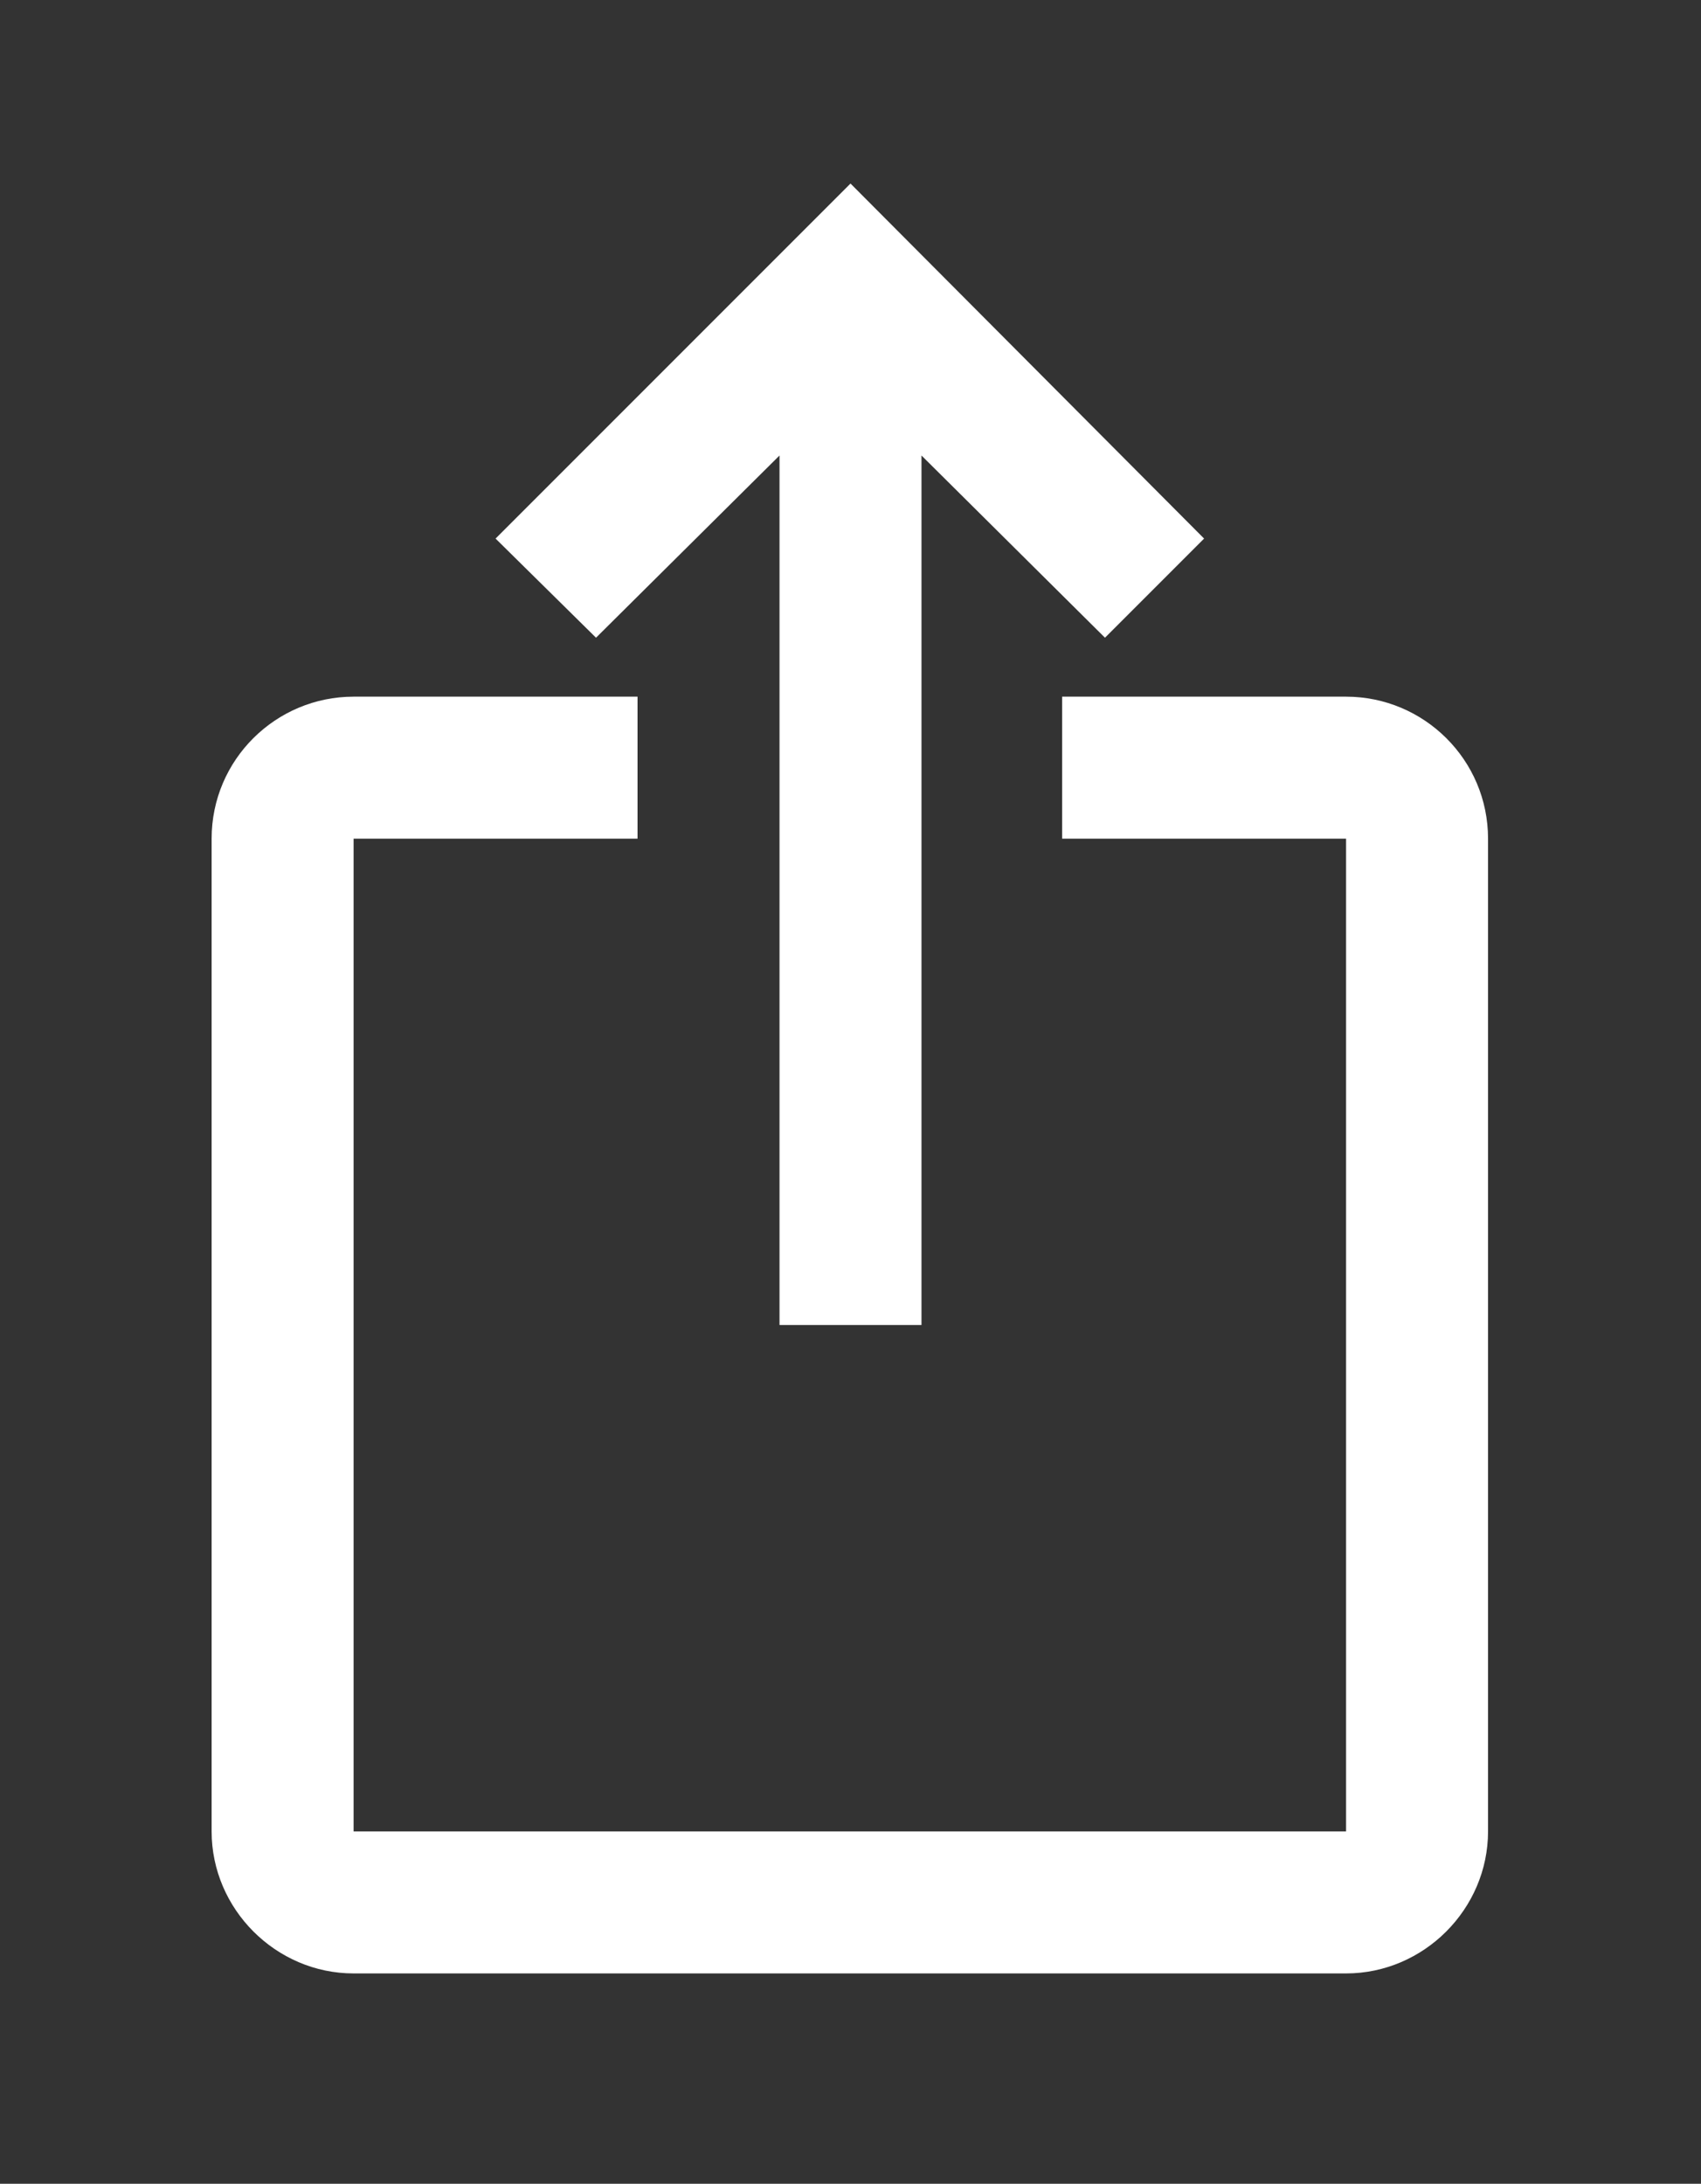 <?xml version="1.0" encoding="UTF-8"?>
<!DOCTYPE svg PUBLIC "-//W3C//DTD SVG 1.1//EN" "http://www.w3.org/Graphics/SVG/1.1/DTD/svg11.dtd">
<!-- Creator: CorelDRAW X7 -->
<svg xmlns="http://www.w3.org/2000/svg" xml:space="preserve" width="12.7mm" height="16.3mm" version="1.1" style="shape-rendering:geometricPrecision; text-rendering:geometricPrecision; image-rendering:optimizeQuality; fill-rule:evenodd; clip-rule:evenodd"
viewBox="0 0 1270 1630"
 xmlns:xlink="http://www.w3.org/1999/xlink">
 <rect x="0" y="0" width="1270" height="1630" fill="#333333" stroke="none"/>
 <defs>
  <style type="text/css">
   <![CDATA[
    .fil0 {fill:none}
    .fil1 {fill:white}
   ]]>
  </style>
 </defs>
 <g id="Layer_x0020_1">
  <polygon class="fil0" points="1270,0 1270,1630 0,1630 0,0 "/>
  <polygon class="fil1" points="825,476 899,402 635,137 370,402 445,476 582,340 582,989 688,989 688,340 "/>
  <path class="fil1" d="M1111 1367l0 -741c0,-59 -48,-106 -106,-106l-212 0 0 106 212 0 0 741 -741 0 0 -741 212 0 0 -106 -212 0c-58,0 -106,47 -106,106l0 741c0,58 48,106 106,106l741 0c58,0 106,-48 106,-106z"/>
 </g>
</svg>
